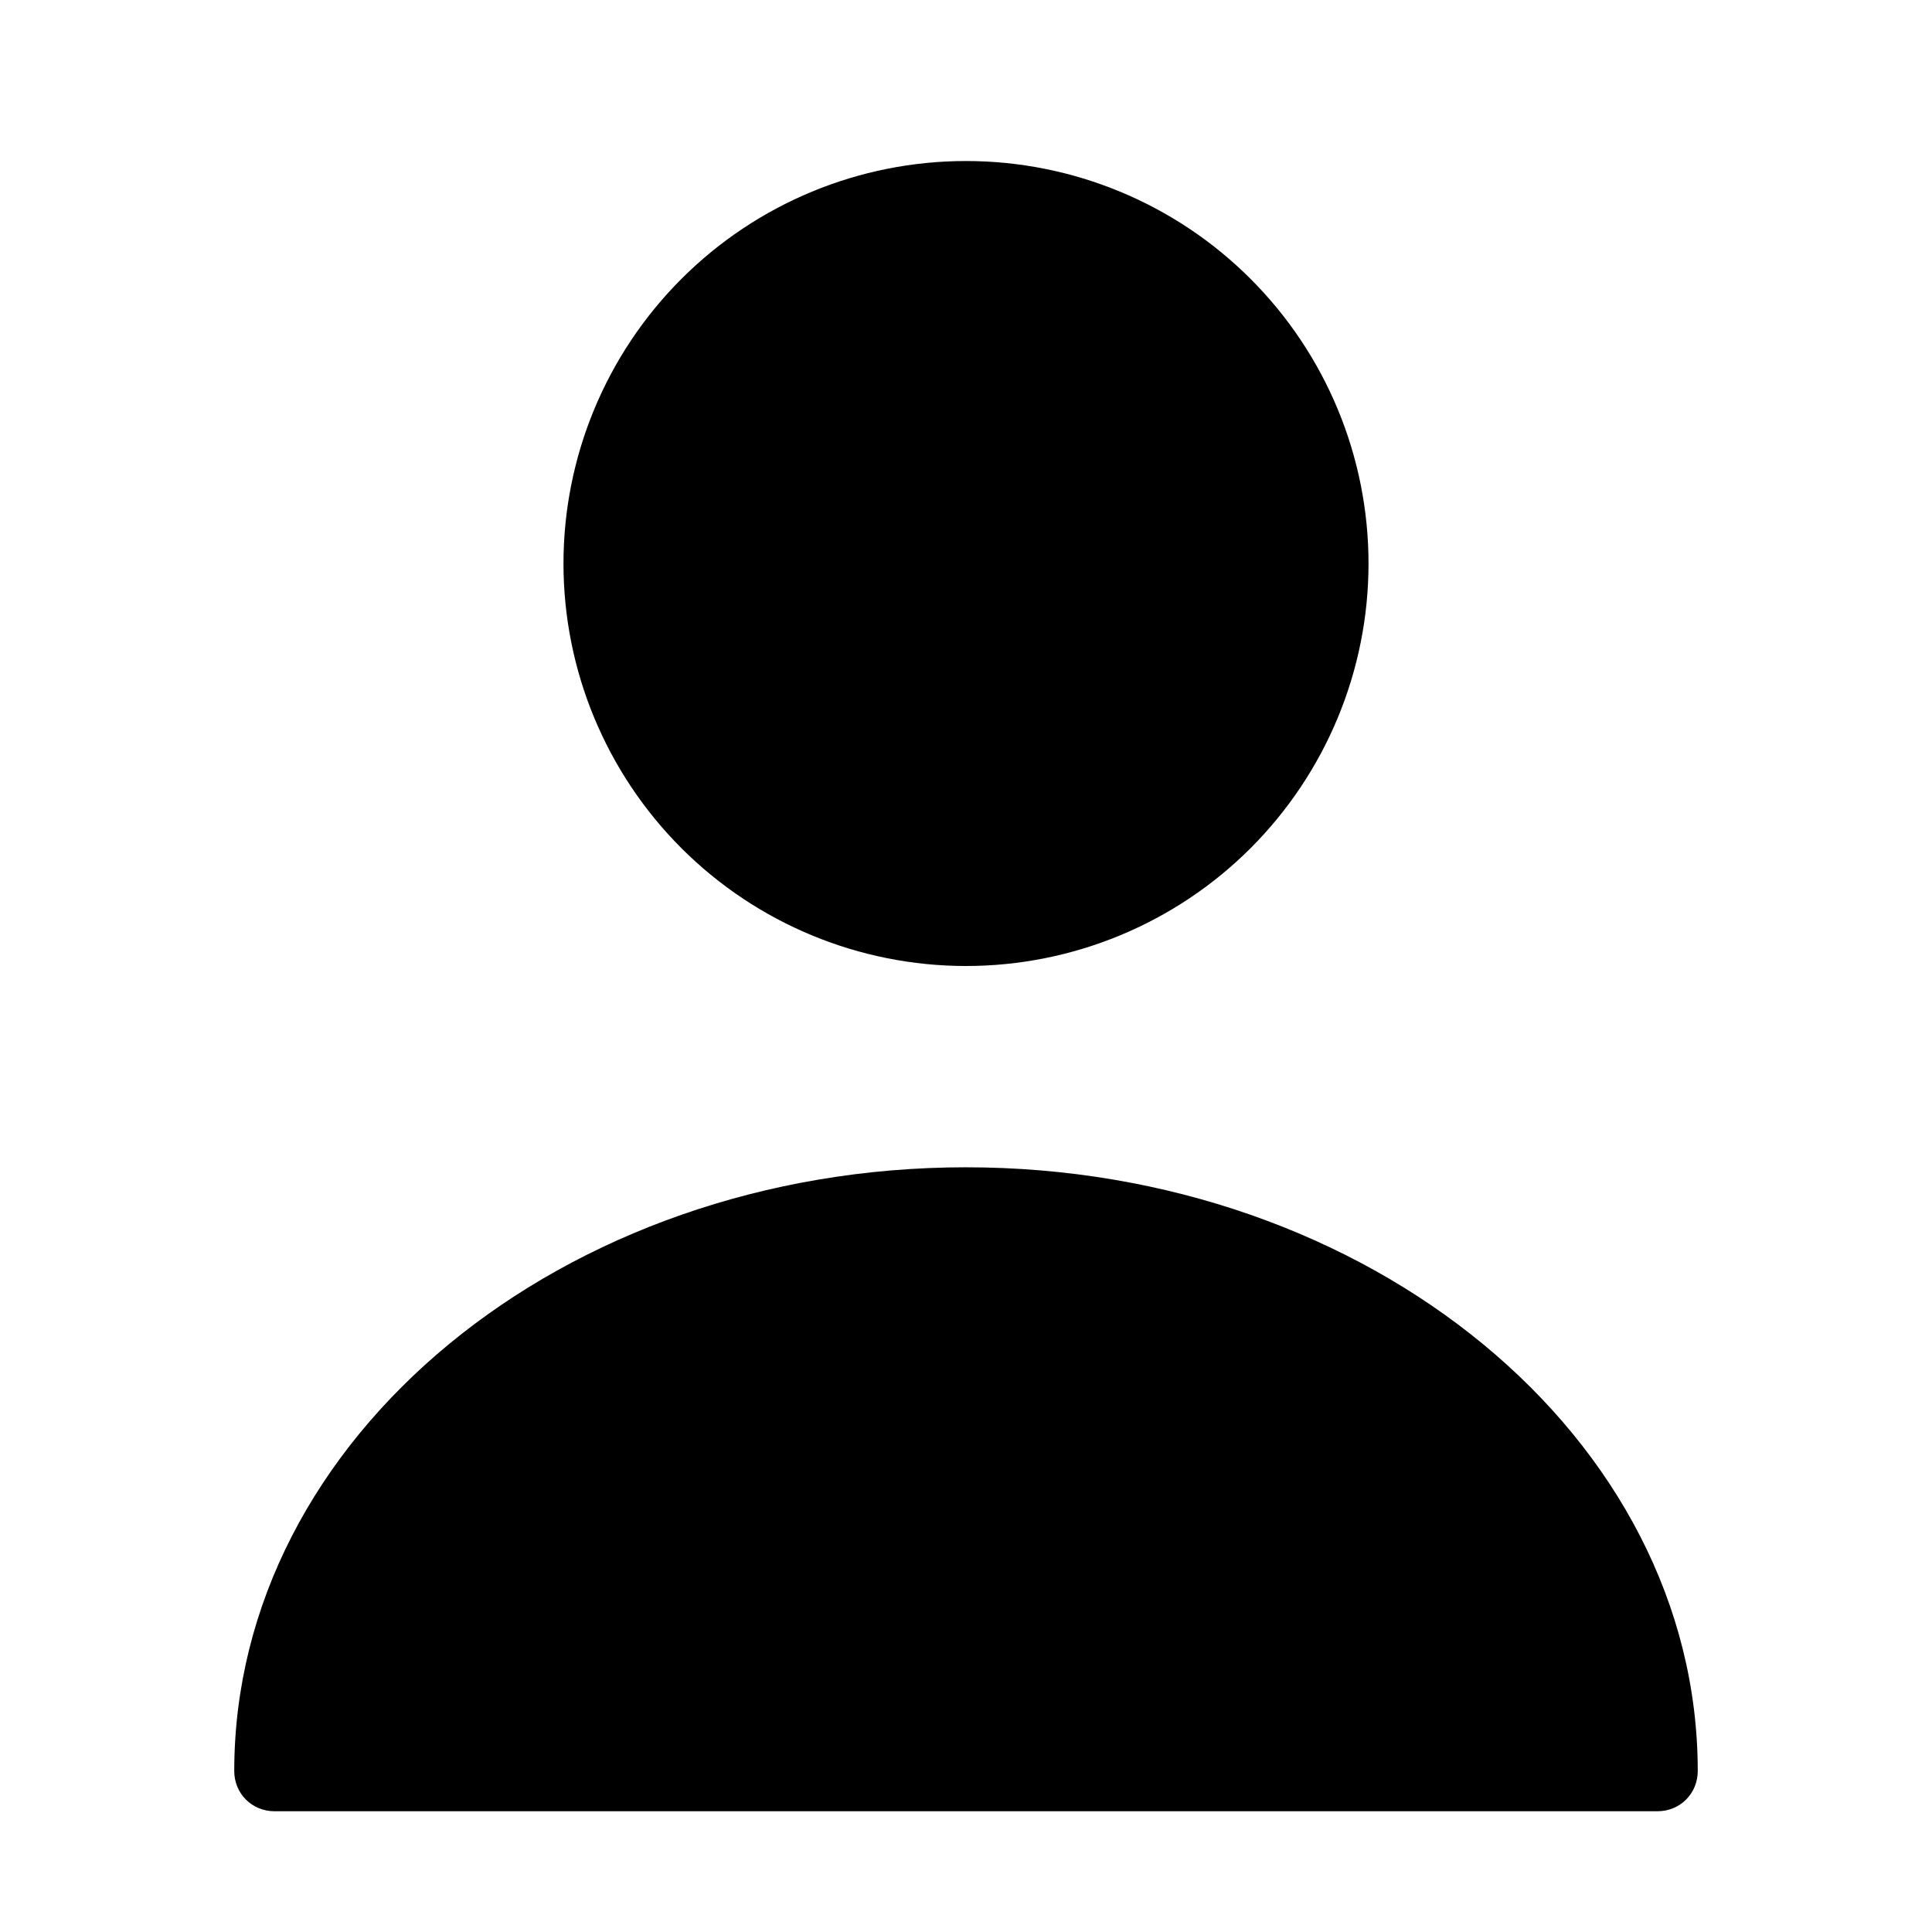 <svg width="32" height="32" viewBox="0 0 32 32" fill="none" xmlns="http://www.w3.org/2000/svg">
<path d="M16 16C17.768 16 19.464 15.298 20.714 14.048C21.964 12.797 22.667 11.102 22.667 9.334C22.667 7.566 21.964 5.87 20.714 4.62C19.464 3.369 17.768 2.667 16 2.667C14.232 2.667 12.536 3.369 11.286 4.62C10.036 5.87 9.333 7.566 9.333 9.334C9.333 11.102 10.036 12.797 11.286 14.048C12.536 15.298 14.232 16 16 16ZM16 19.334C9.32 19.334 3.88 23.814 3.88 29.334C3.88 29.707 4.173 30 4.547 30H27.453C27.827 30 28.12 29.707 28.12 29.334C28.12 23.814 22.68 19.334 16 19.334Z" fill="black"/>
</svg>
